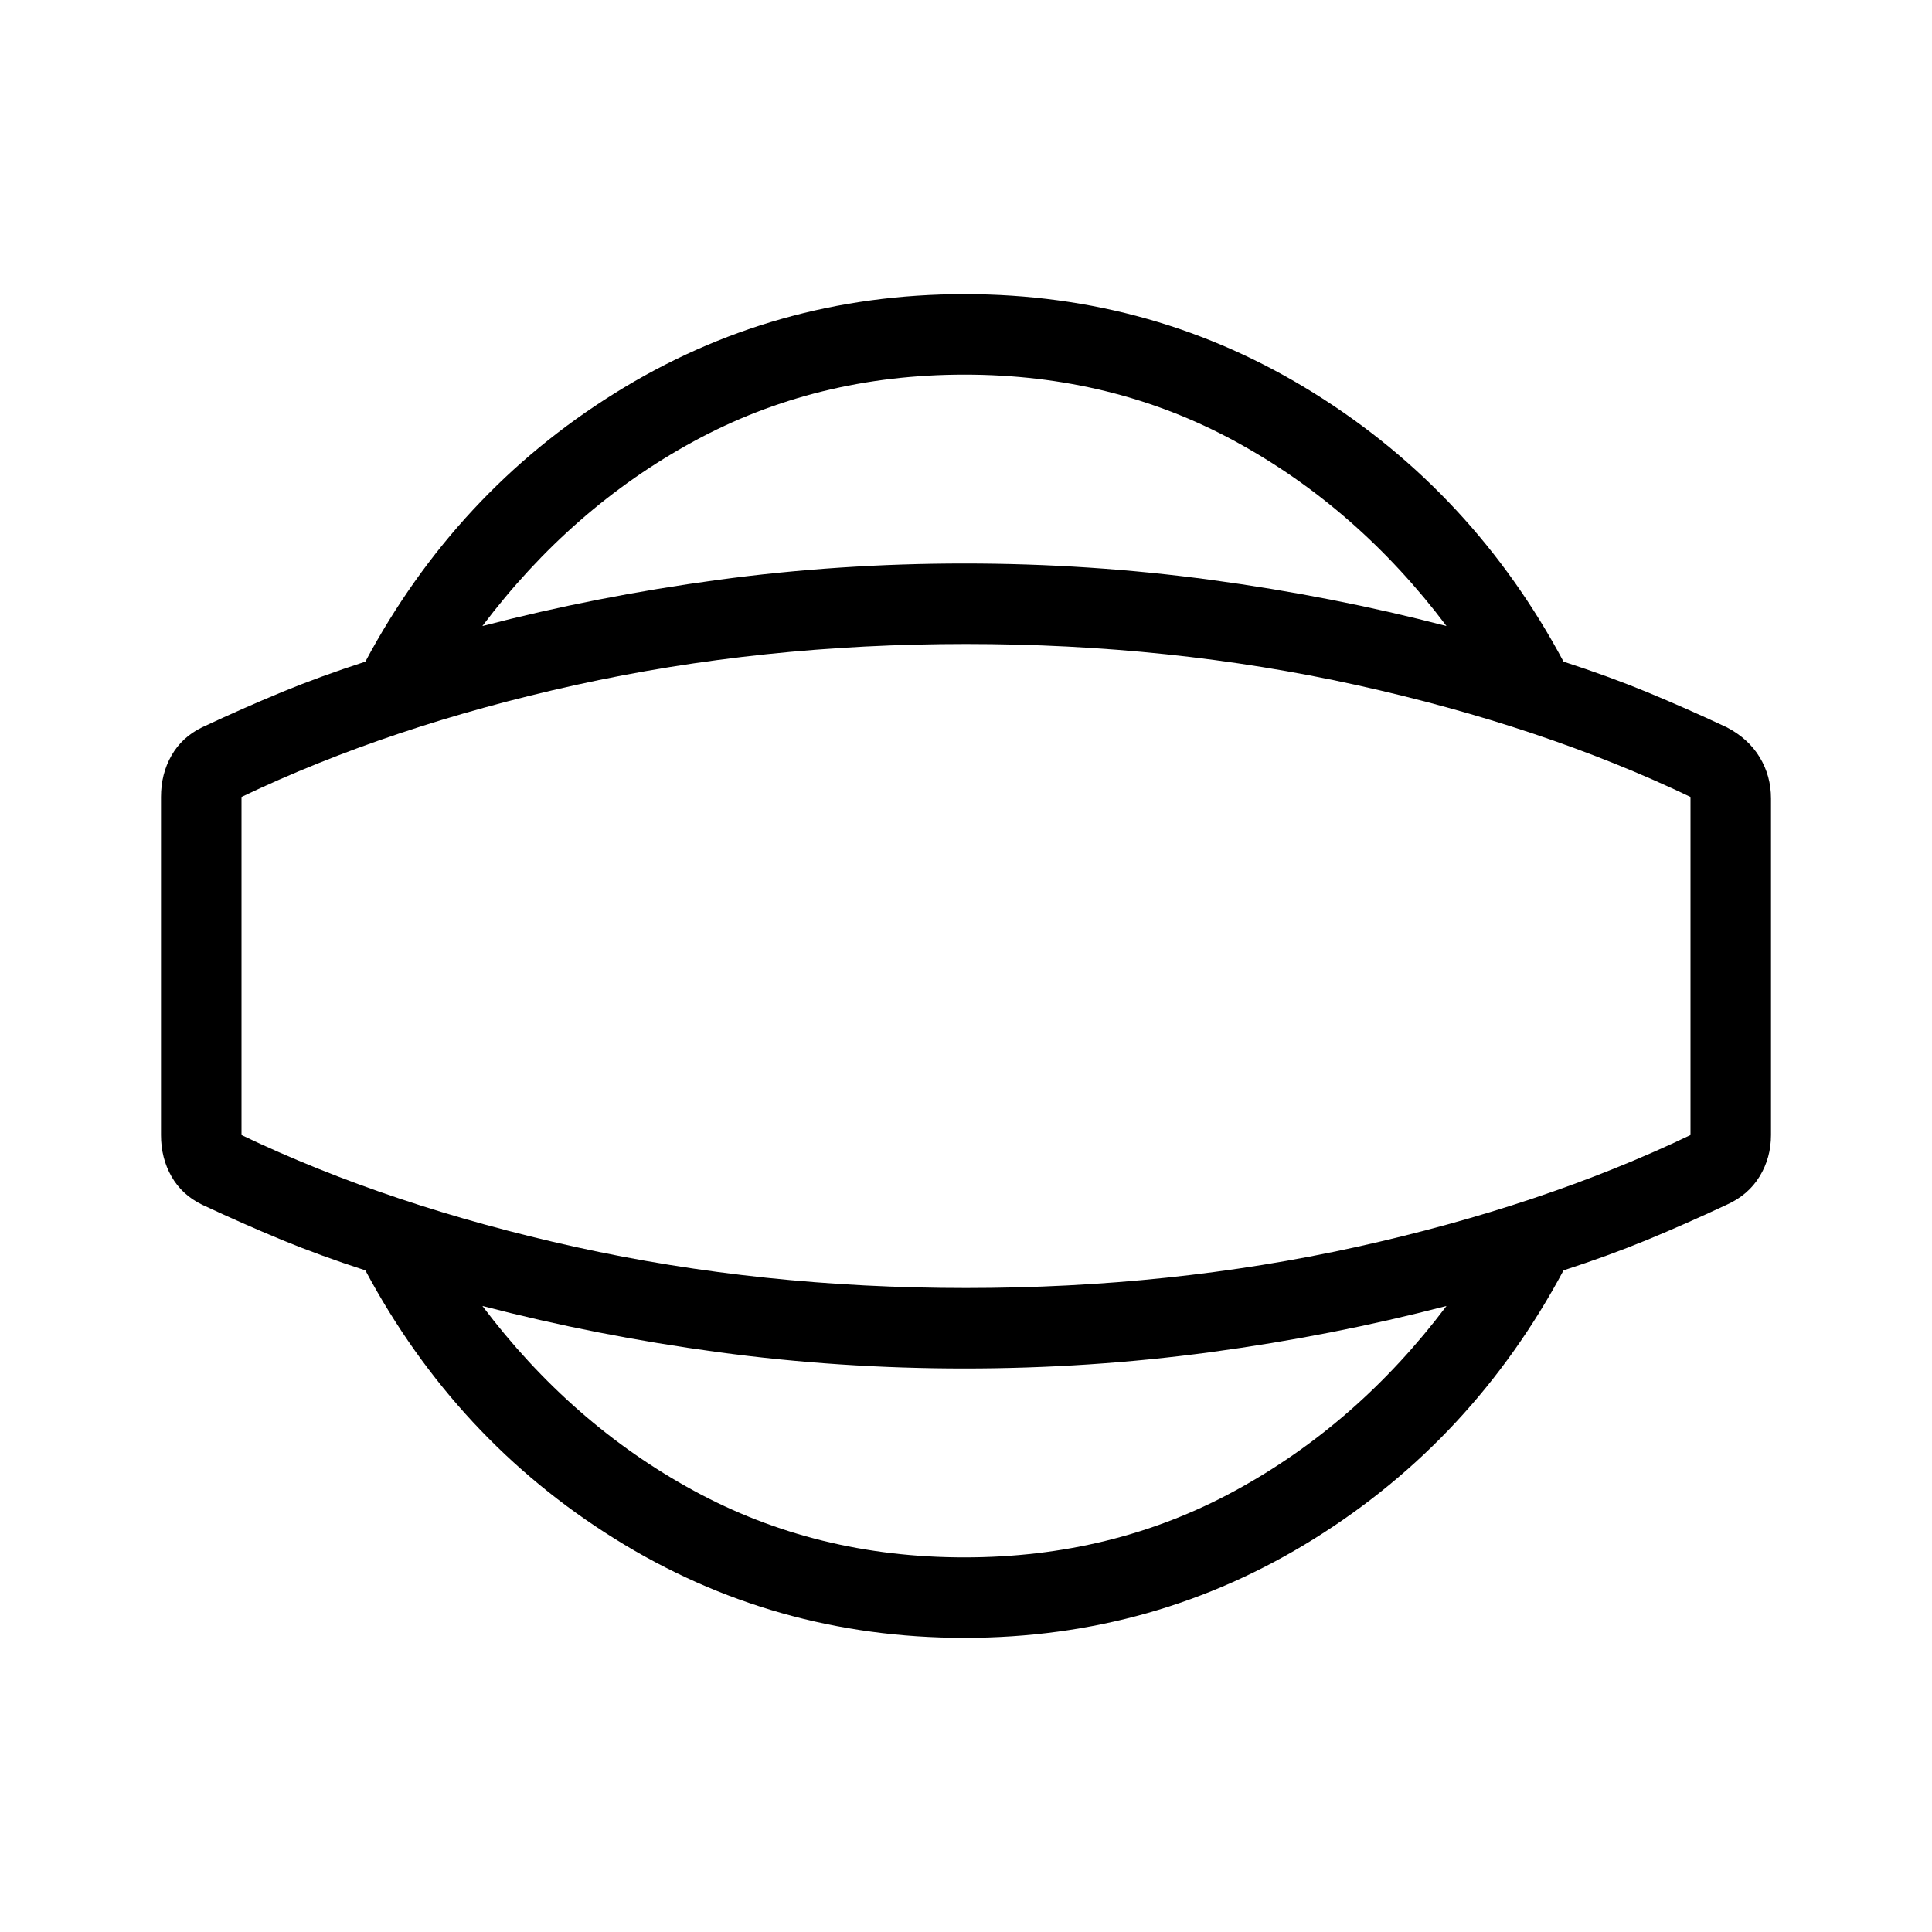 <svg xmlns="http://www.w3.org/2000/svg" height="24" viewBox="0 -960 960 960" width="24"><path d="M479.23-146.15q-94.85 0-173.81-49.27-78.96-49.27-123.88-133.35Q159-336.08 140-343.92q-19-7.85-39.54-17.46-10-4.85-15.23-14Q80-384.54 80-396v-168q0-11.46 5.23-20.62 5.23-9.15 15.23-14Q121-608.23 140-616.08q19-7.84 41.54-15.15 44.92-84.08 123.88-133.35 78.96-49.27 173.81-49.27 94.85 0 173.81 49.27Q732-715.31 776.92-631.23q22.54 7.31 41.54 15.15 19 7.85 39.54 17.46 10.77 5.62 16.38 14.89 5.62 9.27 5.62 20.5V-396q0 11.23-5.62 20.5-5.61 9.27-16.38 14.12-20.54 9.61-39.54 17.46-19 7.84-41.54 15.15Q732-244.69 653.04-195.42q-78.96 49.27-173.81 49.27Zm0-40q73.62 0 134.46-33.12 60.85-33.11 105.08-91.81-56.69 14.77-116.96 22.93Q541.54-280 479.23-280q-62.31 0-122.58-8.15-60.27-8.16-116.96-22.93 44.23 58.7 105.08 91.81 60.85 33.12 134.46 33.12ZM480-480Zm-.77-293.85q-73.61 0-134.46 33.12-60.85 33.11-105.08 91.81 56.69-14.77 116.96-22.93Q416.92-680 479.23-680q62.31 0 122.58 8.15 60.27 8.16 116.96 22.93-44.23-58.7-105.08-91.81-60.84-33.12-134.46-33.12ZM480-320q101.62 0 193.96-20.38Q766.31-360.77 840-396v-168q-73.69-35.23-166.04-55.62Q581.62-640 480-640t-193.96 20.38Q193.69-599.23 120-564v168q73.69 35.23 166.04 55.62Q378.38-320 480-320Z"/></svg>